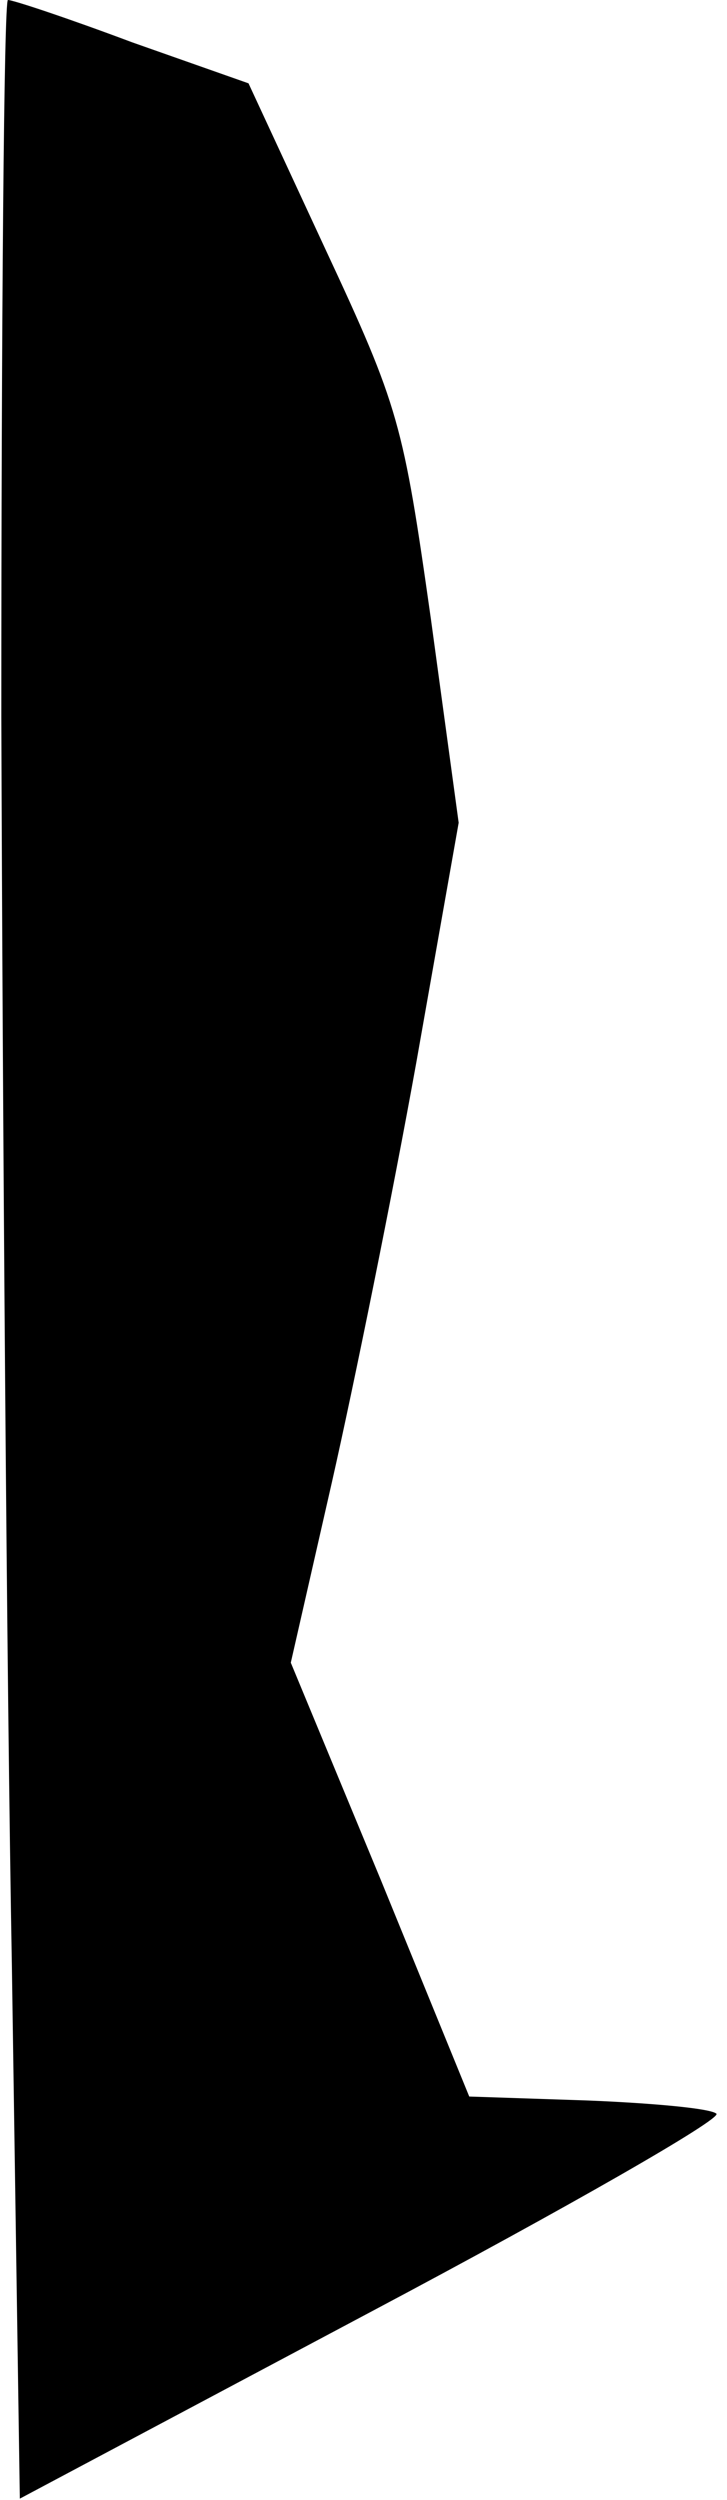 <?xml version="1.0" standalone="no"?>
<!DOCTYPE svg PUBLIC "-//W3C//DTD SVG 20010904//EN"
 "http://www.w3.org/TR/2001/REC-SVG-20010904/DTD/svg10.dtd">
<svg version="1.0" xmlns="http://www.w3.org/2000/svg"
 width="55pt" height="189pt" viewBox="0 0 55 189"
 preserveAspectRatio="xMidYMid meet">
<g transform="translate(0,189) scale(0.1,-0.1)"
fill="#000000" stroke="none">
<path fill="#000000" stroke="none" d="M1 1348 c1 -299 4 -724 8 -945 l6 -402
267 142 c147 78 264 145 260 149 -4 4 -48 8 -97 10 l-90 3 -67 164 -68 164 31
136 c17 75 46 218 64 318 l32 181 -21 154 c-21 148 -24 160 -80 280 l-58 125
-88 31 c-48 18 -90 32 -94 32 -3 0 -5 -244 -5 -542z"/>
</g>
</svg>
